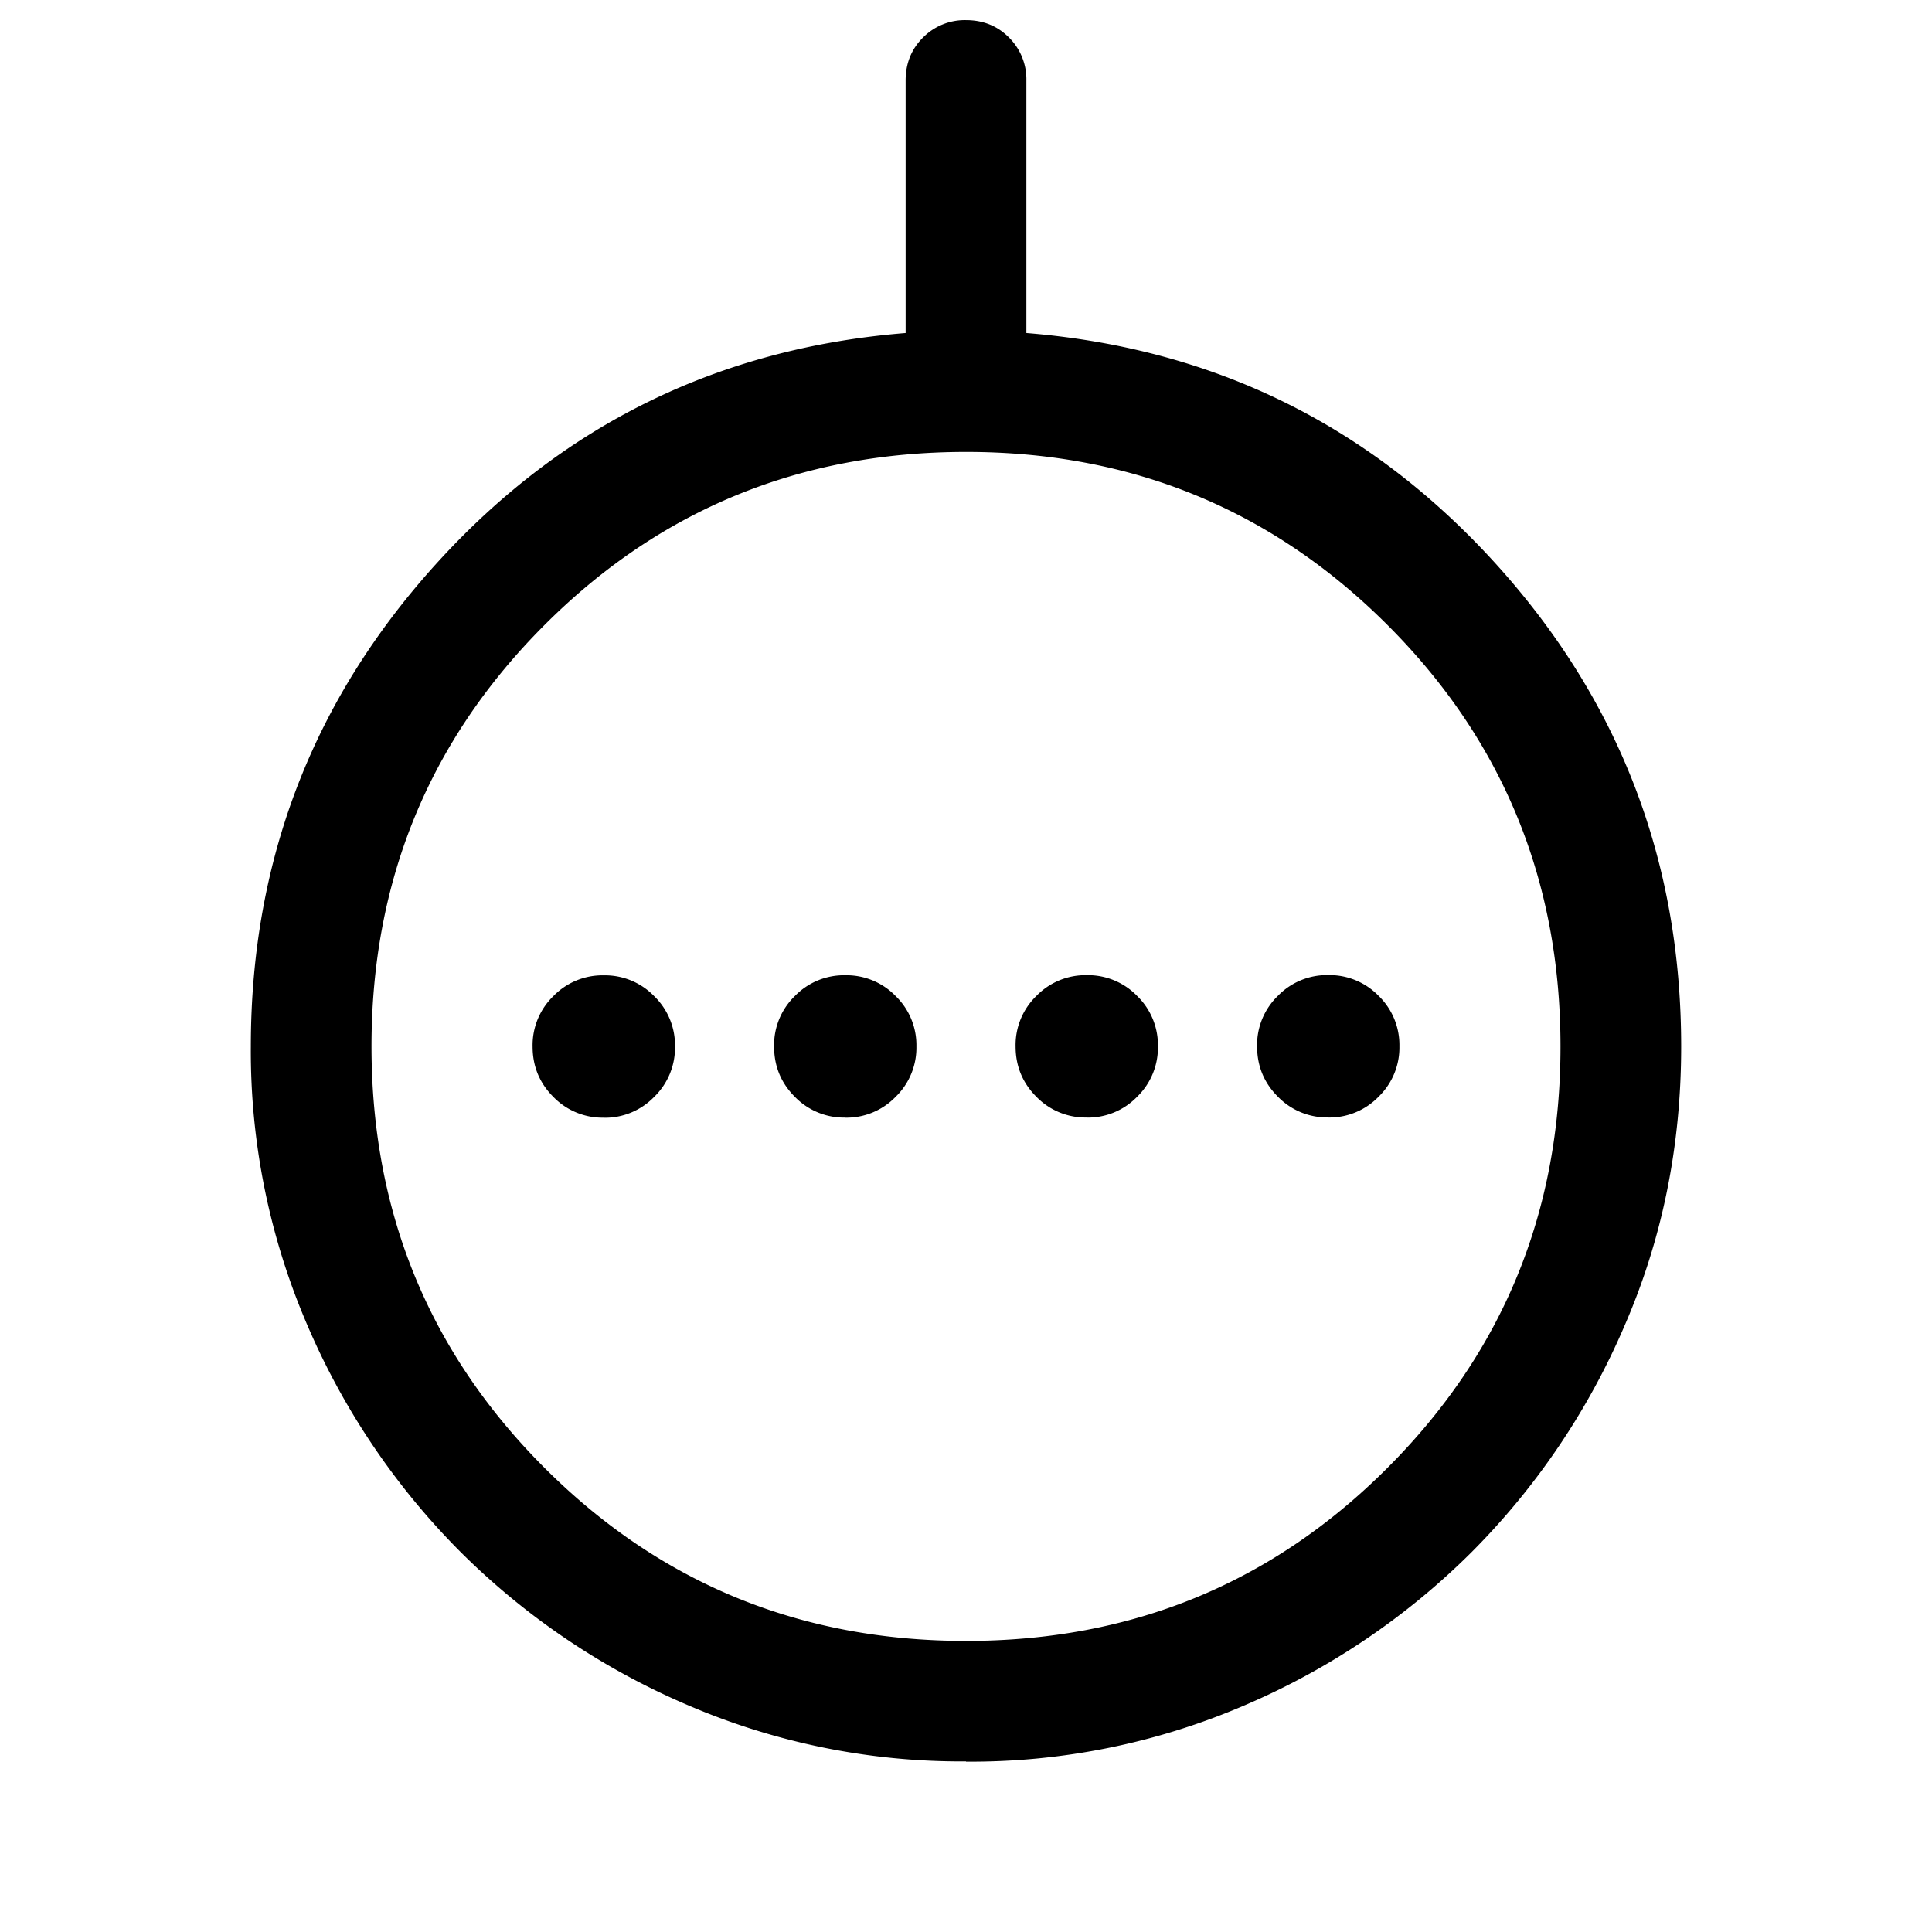 <svg xmlns="http://www.w3.org/2000/svg" width="24" height="24" viewBox="0 0 24 24" fill='currentColor'><path d="M7.5 13.885a.85.85 0 0 0 .626-.259.85.85 0 0 0 .259-.626.85.85 0 0 0-.259-.626.85.85 0 0 0-.626-.258.85.85 0 0 0-.626.258.85.85 0 0 0-.258.626q0 .368.258.626a.85.85 0 0 0 .626.258m3 0a.85.85 0 0 0 .626-.259.85.85 0 0 0 .258-.626.85.85 0 0 0-.258-.626.85.85 0 0 0-.626-.258.85.85 0 0 0-.626.258.85.85 0 0 0-.258.626q0 .368.258.626a.85.85 0 0 0 .626.258m3 0a.85.85 0 0 0 .626-.259.85.85 0 0 0 .258-.626.85.85 0 0 0-.258-.626.85.85 0 0 0-.626-.258.85.85 0 0 0-.626.258.85.85 0 0 0-.258.626q0 .368.258.626a.85.85 0 0 0 .626.258m3 0a.85.85 0 0 0 .626-.259.85.85 0 0 0 .258-.626.85.85 0 0 0-.258-.626.85.85 0 0 0-.626-.258.85.85 0 0 0-.626.258.85.85 0 0 0-.258.626q0 .368.258.626a.85.85 0 0 0 .626.258m-4.5 8a8.6 8.6 0 0 1-3.467-.704 9 9 0 0 1-2.814-1.9 9 9 0 0 1-1.9-2.813A8.6 8.6 0 0 1 3.116 13q0-3.48 2.335-6.032t5.799-2.831V1q0-.319.216-.534A.73.73 0 0 1 12 .25q.32 0 .534.216A.73.73 0 0 1 12.75 1v3.137q3.464.28 5.799 2.831Q20.884 9.521 20.884 13q0 1.851-.703 3.468a9 9 0 0 1-1.9 2.813 9 9 0 0 1-2.813 1.9 8.6 8.6 0 0 1-3.468.703m.002-1.5q3.087 0 5.234-2.15 2.15-2.151 2.149-5.237t-2.15-5.234q-2.151-2.15-5.237-2.149t-5.234 2.15q-2.15 2.151-2.149 5.237t2.15 5.234q2.151 2.15 5.237 2.149"/></svg>